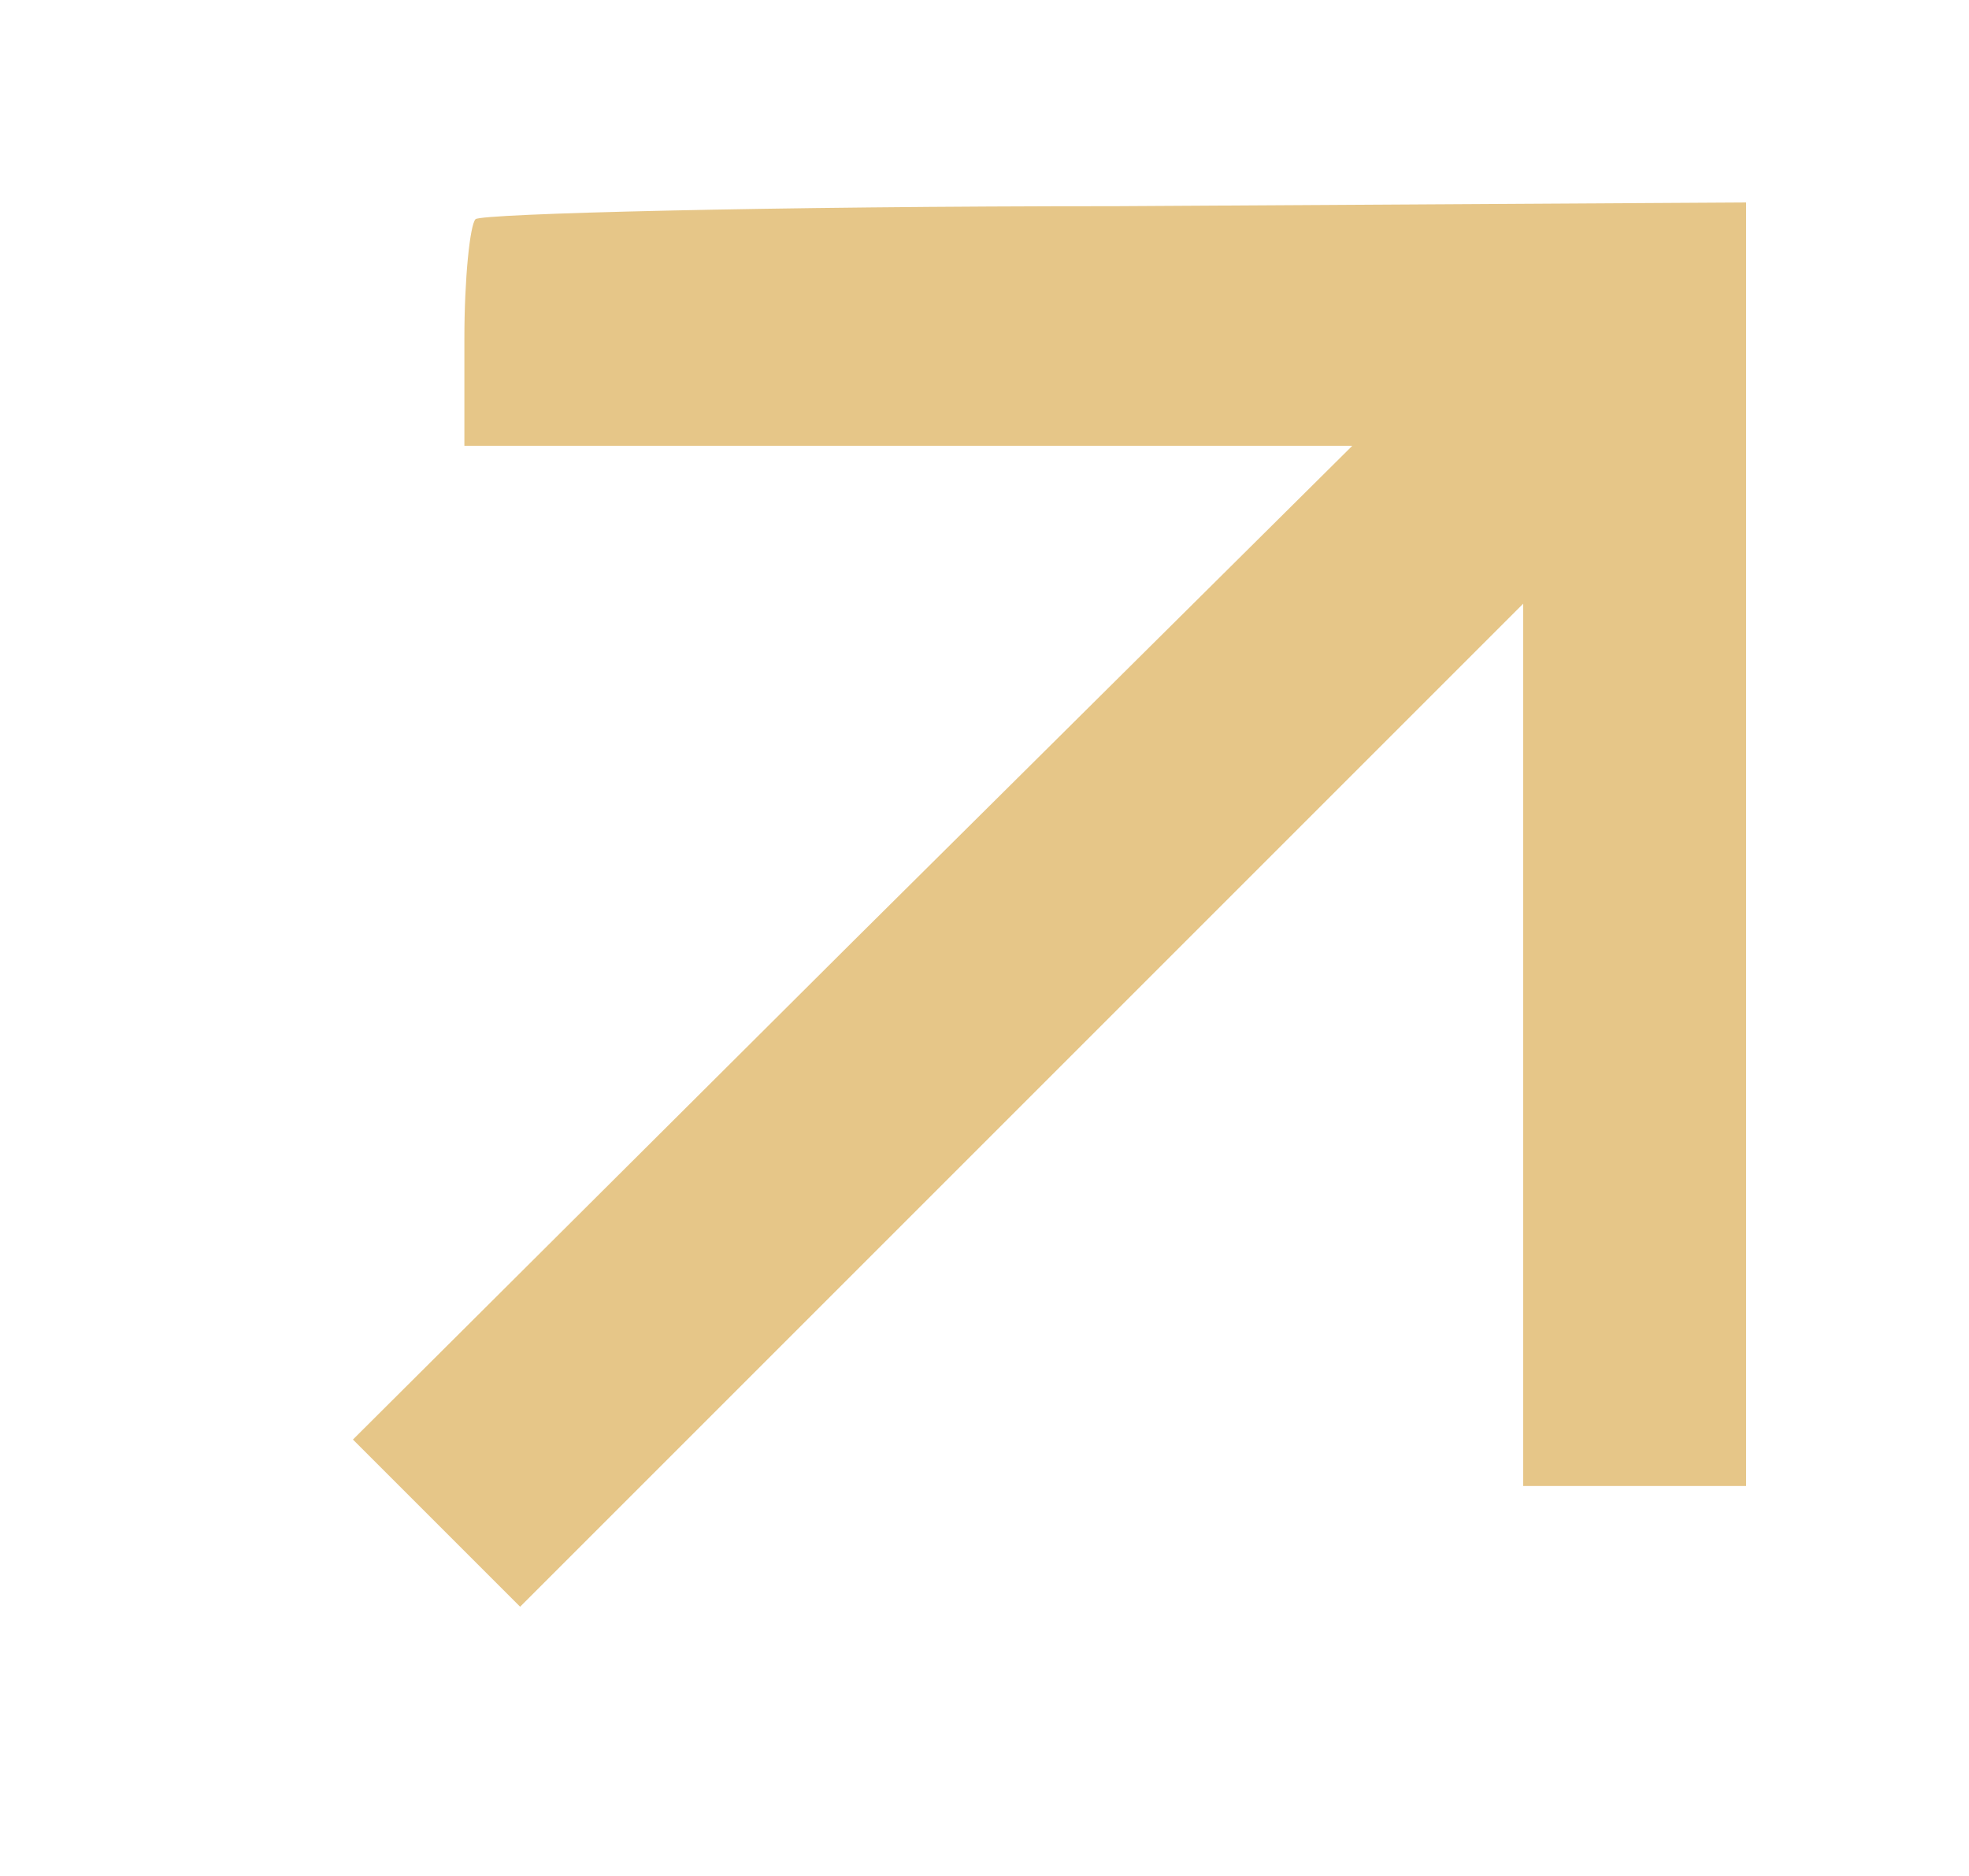  <svg  version="1.0" xmlns="http://www.w3.org/2000/svg"  width="106pt" height="101pt" viewBox="0 0 106 101"  preserveAspectRatio="xMidYMid meet">  <g transform="translate(0,101) scale(0.1,-0.1)" fill="#e6c688" stroke="none"> <path d="M256 892 c-3 -3 -6 -32 -6 -64 l0 -58 239 0 239 0 -269 -267 -269 -268 45 -45 45 -45 270 270 270 270 0 -238 0 -237 60 0 60 0 0 345 0 346 -339 -2 c-187 0 -342 -4 -345 -7z"/> </g> </svg> 